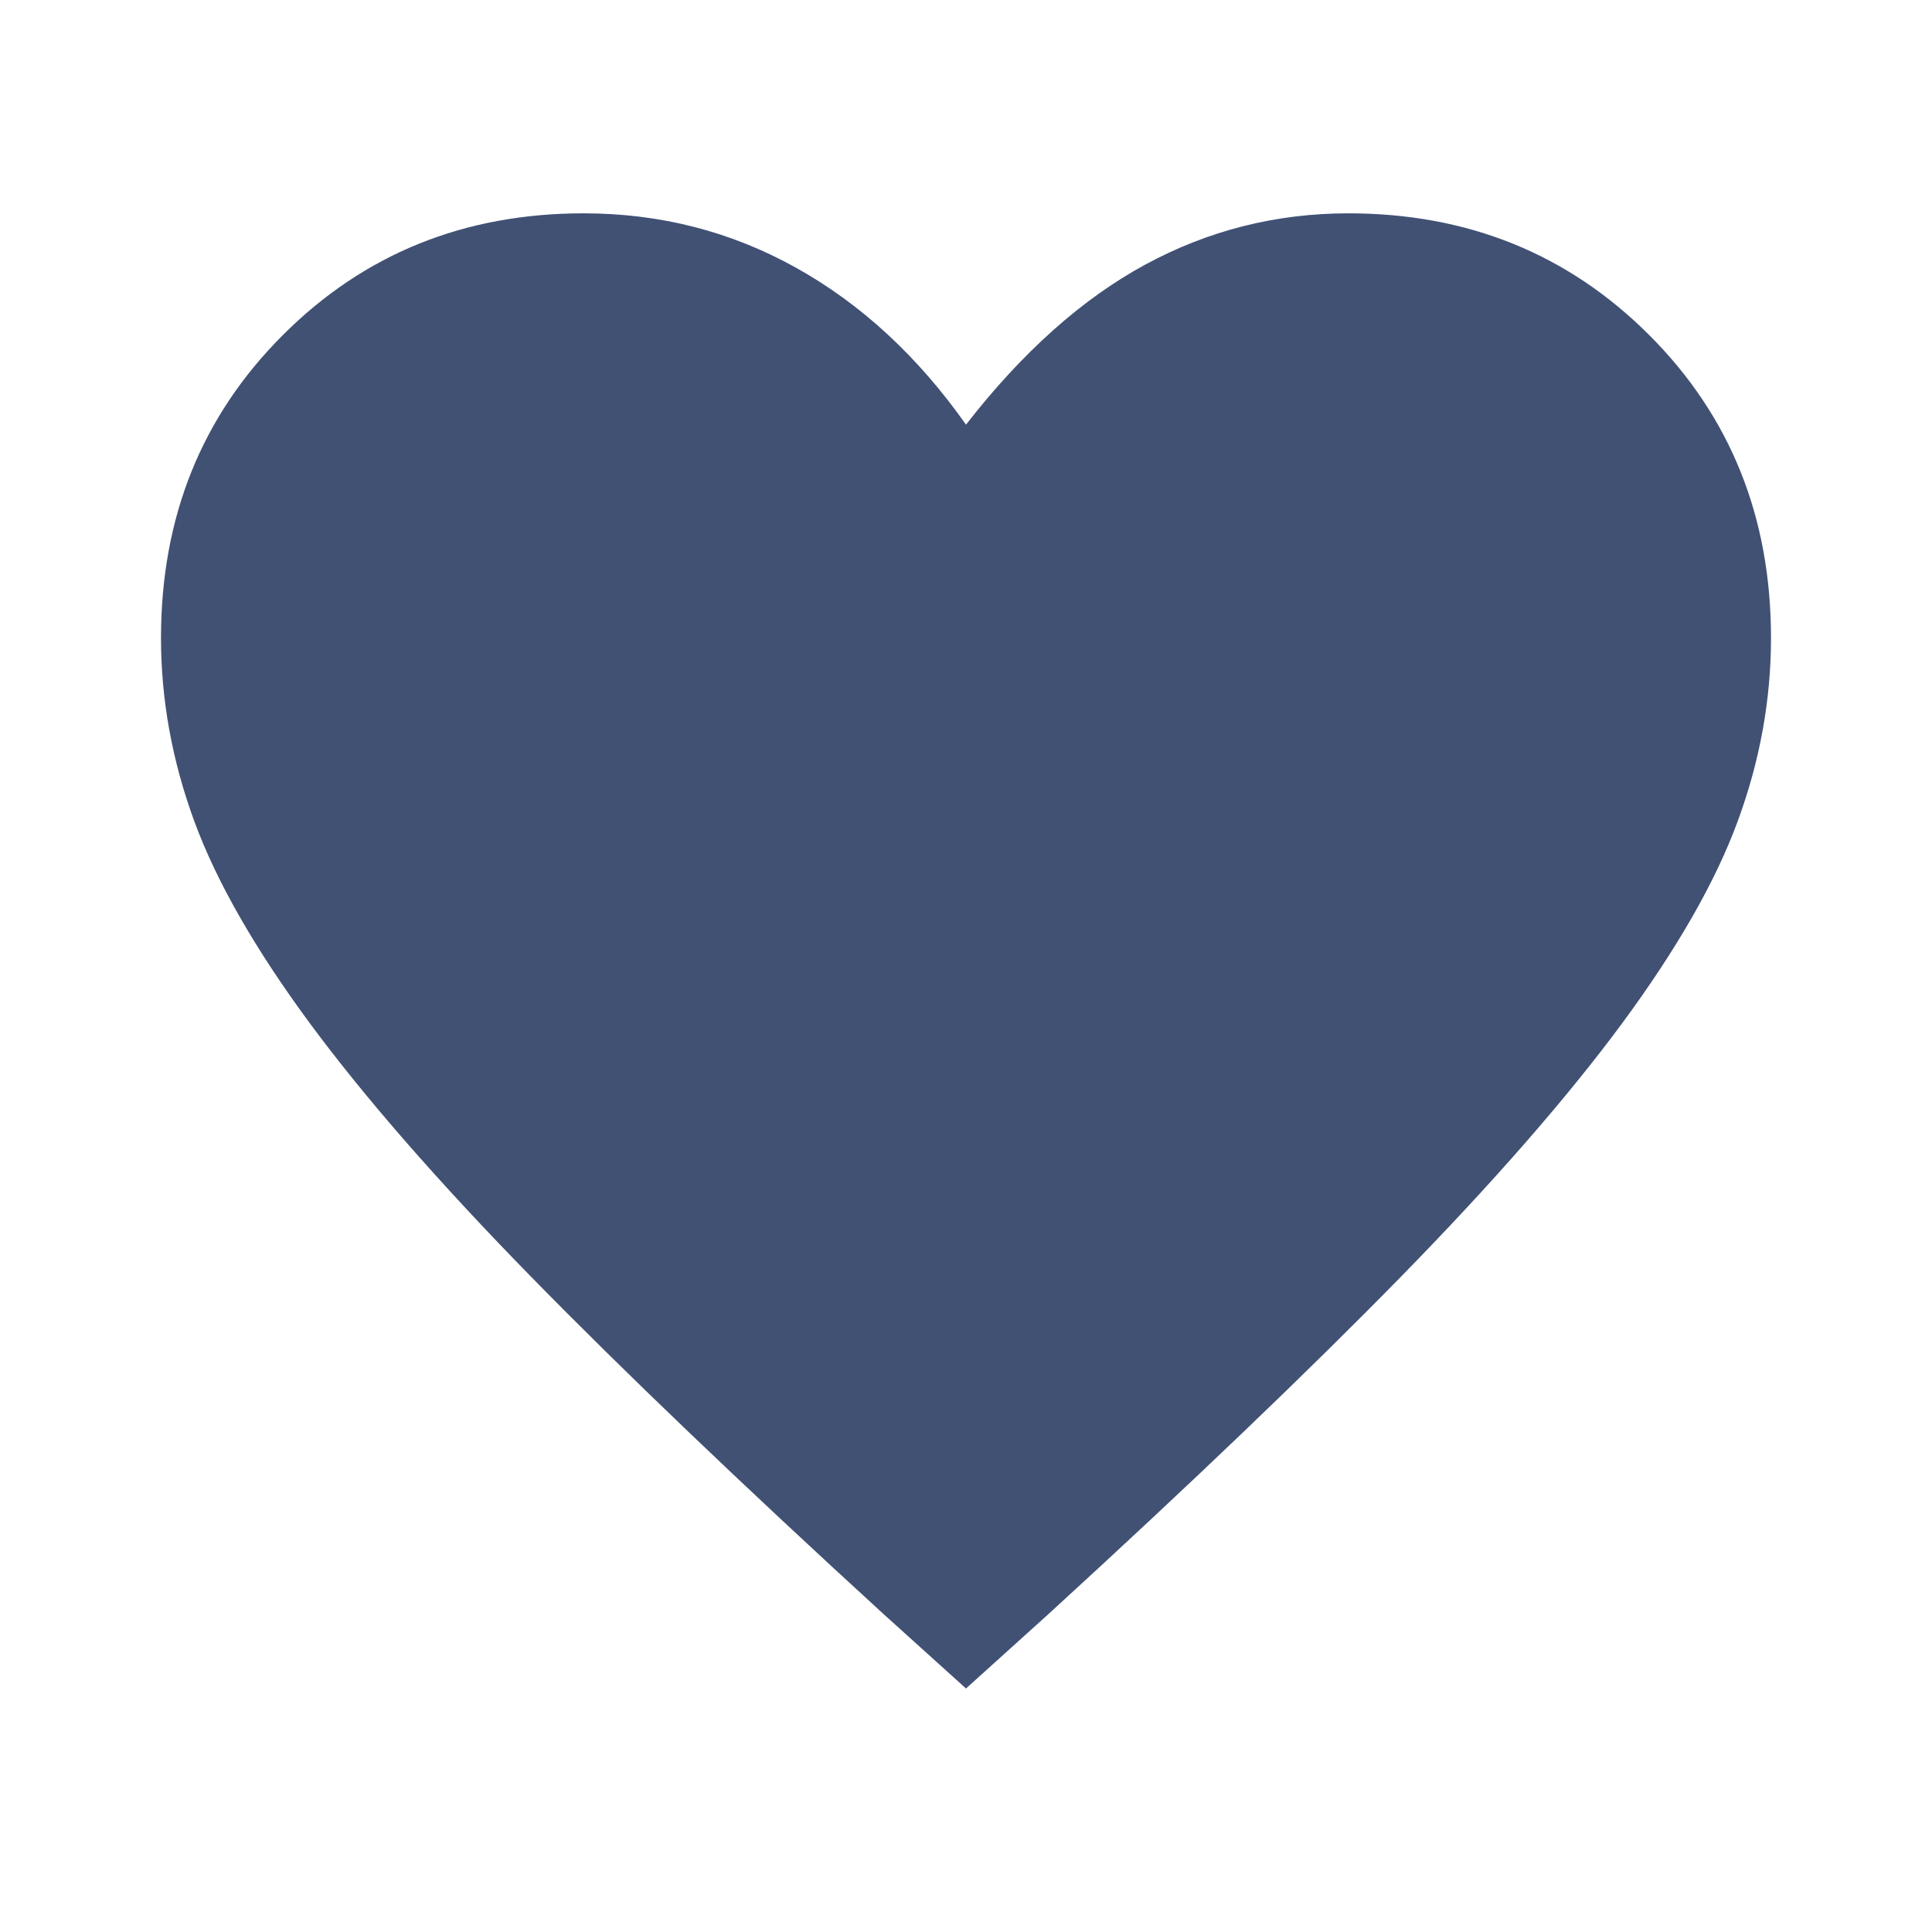 <svg width="24" height="24" viewBox="0 0 24 24" fill="none" xmlns="http://www.w3.org/2000/svg">
<path fill-rule="evenodd" clip-rule="evenodd" d="M10.975 20.05L12 20.975L13.025 20.05C14.792 18.433 16.25 17.038 17.4 15.863C18.55 14.688 19.467 13.637 20.15 12.713C20.833 11.787 21.312 10.95 21.587 10.2C21.863 9.45 22 8.692 22 7.925C22 6.425 21.496 5.171 20.488 4.163C19.479 3.154 18.233 2.65 16.75 2.65C15.85 2.65 15.008 2.863 14.225 3.288C13.442 3.713 12.7 4.375 12 5.275C11.4 4.425 10.696 3.775 9.887 3.325C9.079 2.875 8.2 2.65 7.25 2.65C5.767 2.65 4.521 3.154 3.513 4.163C2.504 5.171 2 6.425 2 7.925C2 8.692 2.138 9.45 2.413 10.2C2.688 10.95 3.167 11.787 3.85 12.713C4.533 13.637 5.45 14.688 6.6 15.863C7.75 17.038 9.208 18.433 10.975 20.05Z" fill="#415174"/>
</svg>
